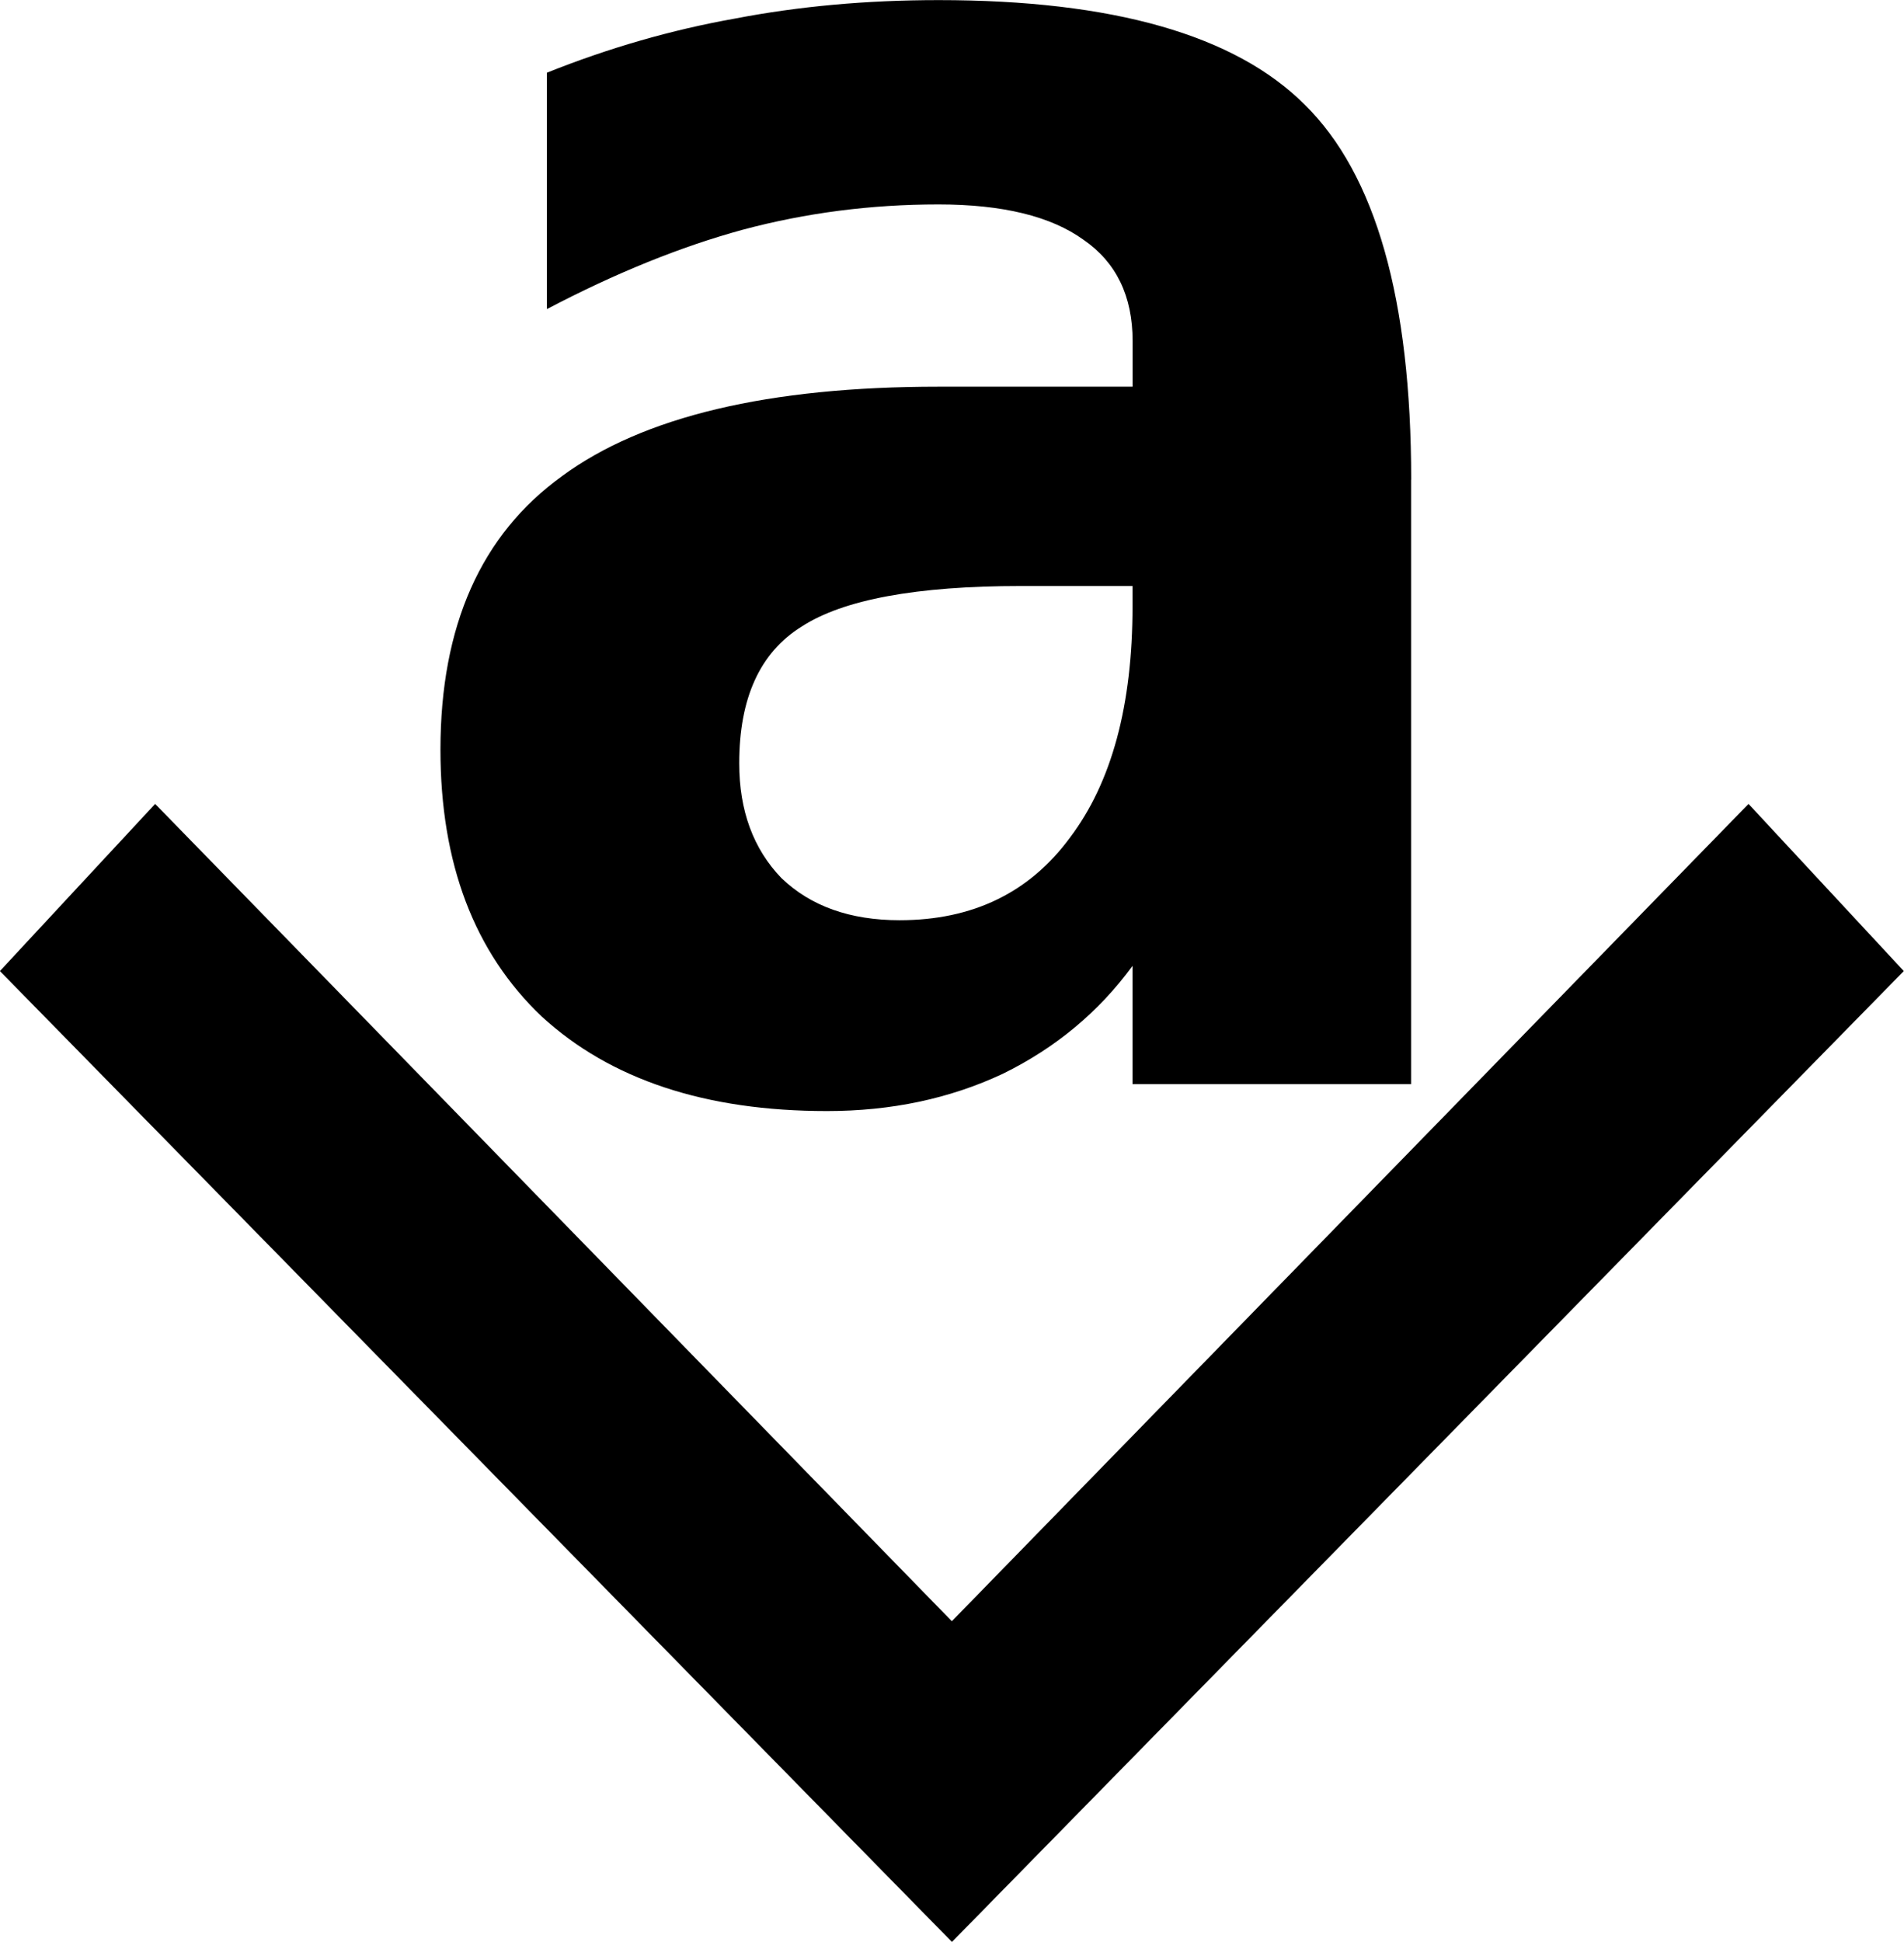 <?xml version="1.0" encoding="UTF-8" standalone="no"?>
<!-- Created with Inkscape (http://www.inkscape.org/) -->

<svg
   width="18.653mm"
   height="19.017mm"
   viewBox="0 0 18.653 19.017"
   version="1.1"
   id="svg22346"
   xmlns:inkscape="http://www.inkscape.org/namespaces/inkscape"
   xmlns:sodipodi="http://sodipodi.sourceforge.net/DTD/sodipodi-0.dtd"
   xmlns="http://www.w3.org/2000/svg"
   xmlns:svg="http://www.w3.org/2000/svg">
  <sodipodi:namedview
     id="namedview22348"
     pagecolor="#ffffff"
     bordercolor="#000000"
     borderopacity="0.25"
     inkscape:showpageshadow="2"
     inkscape:pageopacity="0.0"
     inkscape:pagecheckerboard="0"
     inkscape:deskcolor="#d1d1d1"
     inkscape:document-units="mm"
     showgrid="false" />
  <defs
     id="defs22343" />
  <g
     inkscape:label="Layer 1"
     inkscape:groupmode="layer"
     id="layer1"
     transform="translate(-38.135,-26.431)">
    <path
       d="m 48.139,32.17 q -1.538,0 -2.15,0.397 -0.612,0.38 -0.612,1.339 0,0.695 0.413,1.124 0.43,0.413 1.158,0.413 1.075,0 1.67,-0.81 0.612,-0.81 0.612,-2.265 V 32.17 Z m 3.82,-1.042 v 5.92 h -2.729 v -1.158 q -0.496,0.678 -1.273,1.058 -0.777,0.364 -1.72,0.364 -1.786,0 -2.795,-0.926 -0.992,-0.943 -0.992,-2.613 0,-1.819 1.191,-2.679 1.191,-0.876 3.688,-0.876 h 1.902 v -0.446 q 0,-0.661 -0.48,-0.992 -0.48,-0.347 -1.422,-0.347 -0.992,0 -1.918,0.248 -0.91,0.248 -1.918,0.777 v -2.315 q 0.91,-0.364 1.836,-0.529 0.943,-0.182 2.001,-0.182 2.563,0 3.588,1.025 1.042,1.025 1.042,3.671 z m -4.498,14.321 -9.327,-9.508 1.521,-1.637 7.805,8.004 7.805,-8.004 1.521,1.637 z"
       style="font-weight:bold;font-size:33.867px;font-family:'Noto Sans';-inkscape-font-specification:'Noto Sans Bold';text-align:center;text-anchor:middle;fill:#000000;stroke:none;stroke-width:0.265"
       id="path48480"
       inkscape:export-filename="icon_ins.png"
       inkscape:export-xdpi="96"
       inkscape:export-ydpi="96" />
  </g>
</svg>
